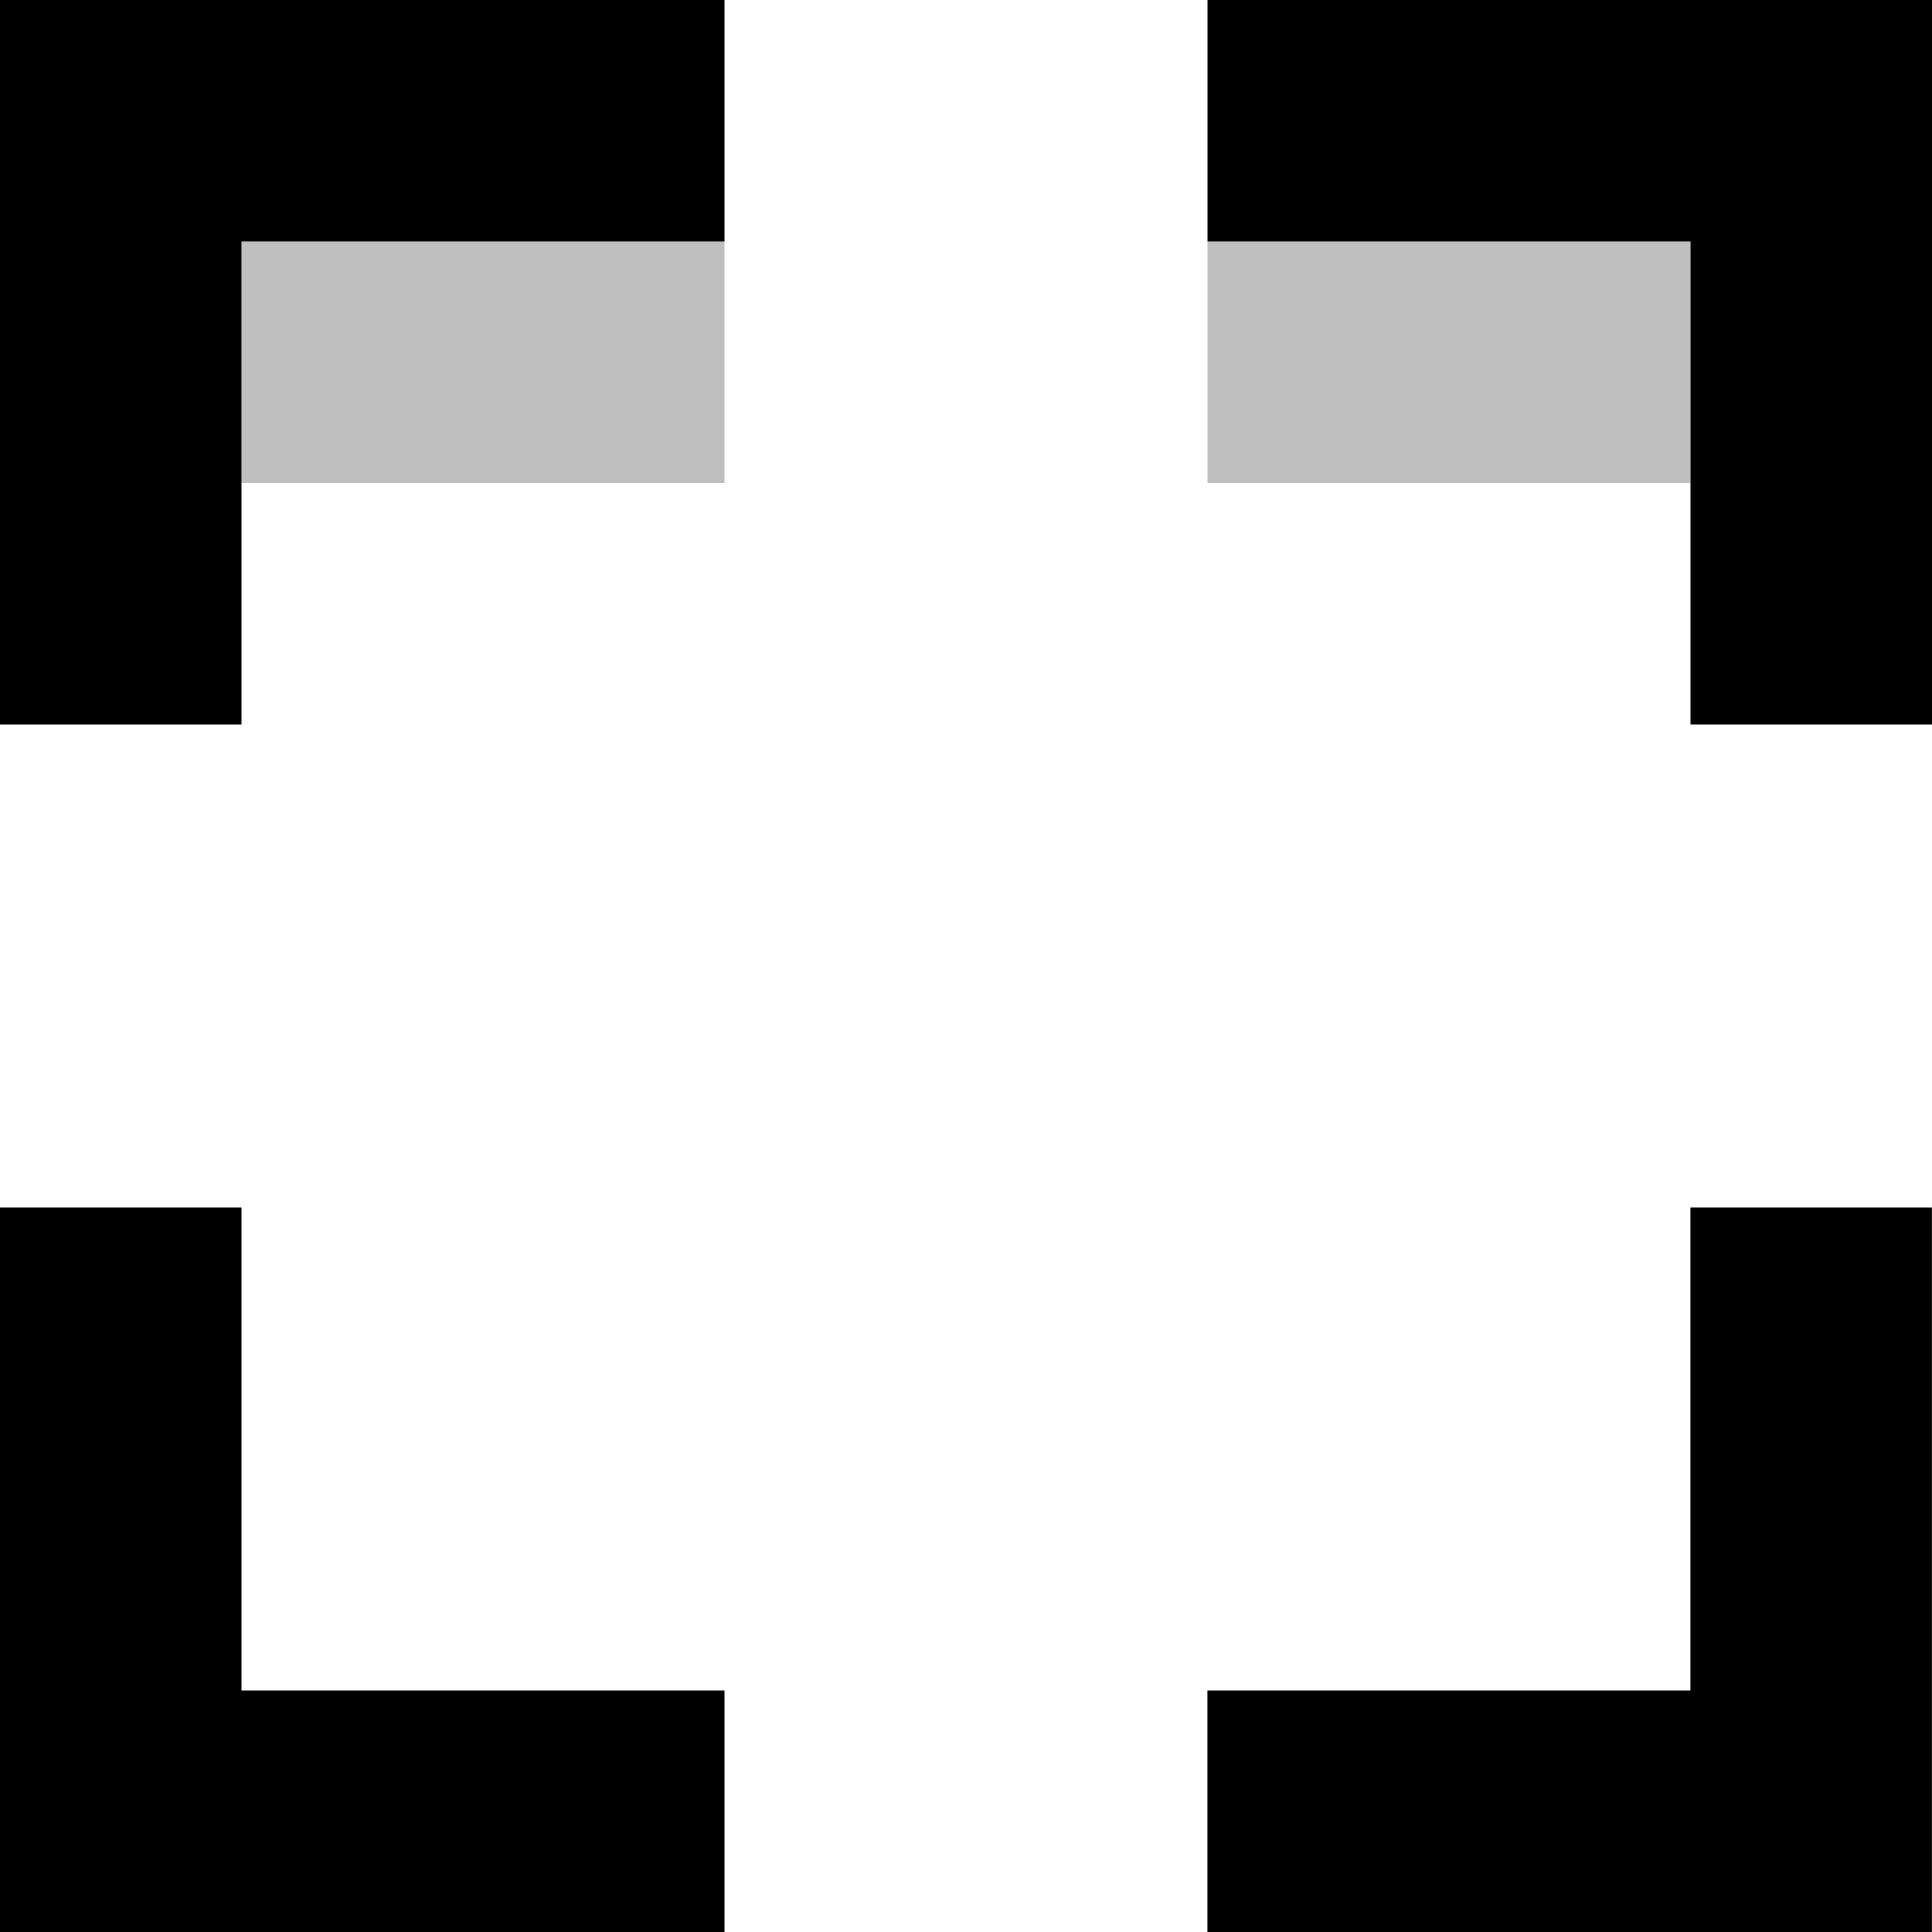 <?xml version="1.0" encoding="UTF-8" standalone="no"?><!-- Generator: Gravit.io --><svg xmlns="http://www.w3.org/2000/svg" xmlns:xlink="http://www.w3.org/1999/xlink" style="isolation:isolate" viewBox="460 980 80 80" width="80pt" height="80pt"><g><g opacity="0.25"><rect x="470" y="990" width="20" height="10" transform="matrix(1,0,0,1,0,0)" fill="rgb(0,0,0)"/></g><g opacity="0.25"><rect x="510" y="990" width="20" height="10" transform="matrix(1,0,0,1,0,0)" fill="rgb(0,0,0)"/></g><path d=" M 460 1030 L 470 1030 L 470 1050 L 490 1050 L 490 1060 L 460 1060 L 460 1030 Z " fill="rgb(0,0,0)"/><path d=" M 490 980 L 490 990 L 470 990 L 470 1010 L 460 1010 L 460 980 L 490 980 Z " fill="rgb(0,0,0)"/><path d=" M 509.996 1060 L 509.996 1050 L 529.996 1050 L 529.996 1030 L 539.996 1030 L 539.996 1060 L 509.996 1060 Z " fill="rgb(0,0,0)"/><path d=" M 540 1010 L 530 1010 L 530 990 L 510 990 L 510 980 L 540 980 L 540 1010 Z " fill="rgb(0,0,0)"/></g></svg>